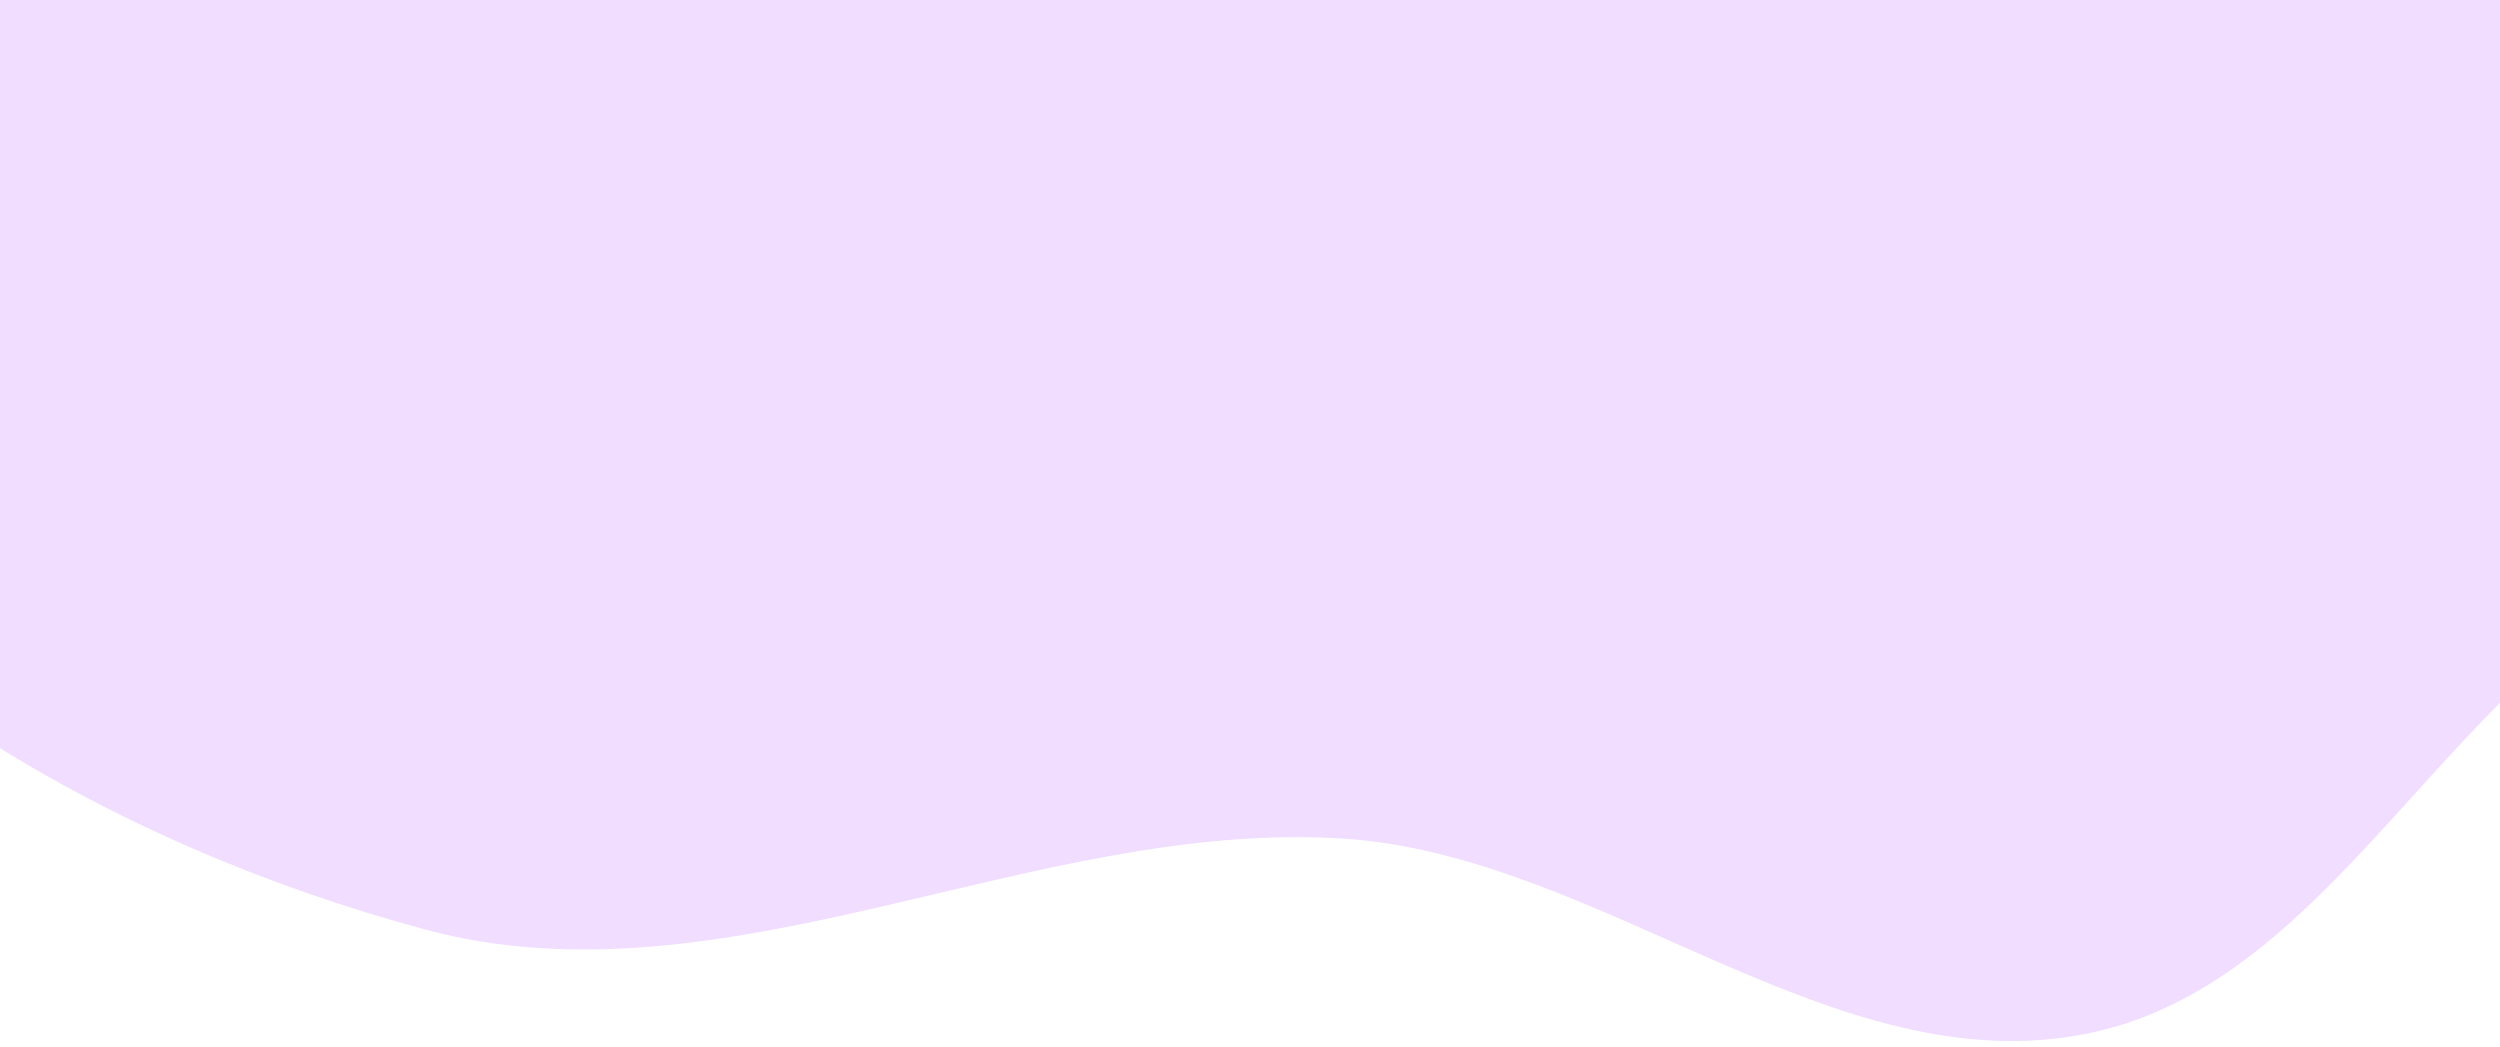 <svg width="375" height="157" viewBox="0 0 375 157" fill="none" xmlns="http://www.w3.org/2000/svg">
<path fill-rule="evenodd" clip-rule="evenodd" d="M254.113 -372.908C292.229 -376.869 330.245 -385.783 367.716 -377.757C408.235 -369.079 447.959 -352.609 478.687 -324.808C510.305 -296.2 534.64 -258.491 545.195 -217.179C555.591 -176.486 534.258 -134.601 537.97 -92.766C542.608 -40.504 601.266 17.684 569.757 59.637C535.97 104.623 457.441 65.069 404.706 84.672C368.223 98.234 351.276 147.322 313.126 155.033C274.949 162.749 240.191 128.215 201.318 125.781C154.818 122.869 108.733 151.538 63.746 139.418C16.336 126.645 -31.747 99.136 -56.015 56.452C-80.293 13.752 -65.447 -39.831 -66.093 -88.945C-66.695 -134.699 -71.56 -180.371 -59.712 -224.568C-47.59 -269.792 -36.337 -323.607 3.434 -348.313C45.598 -374.505 101.158 -350.344 150.557 -355.19C185.795 -358.648 218.896 -369.249 254.113 -372.908Z" fill="#F1DDFF"/>
</svg>
